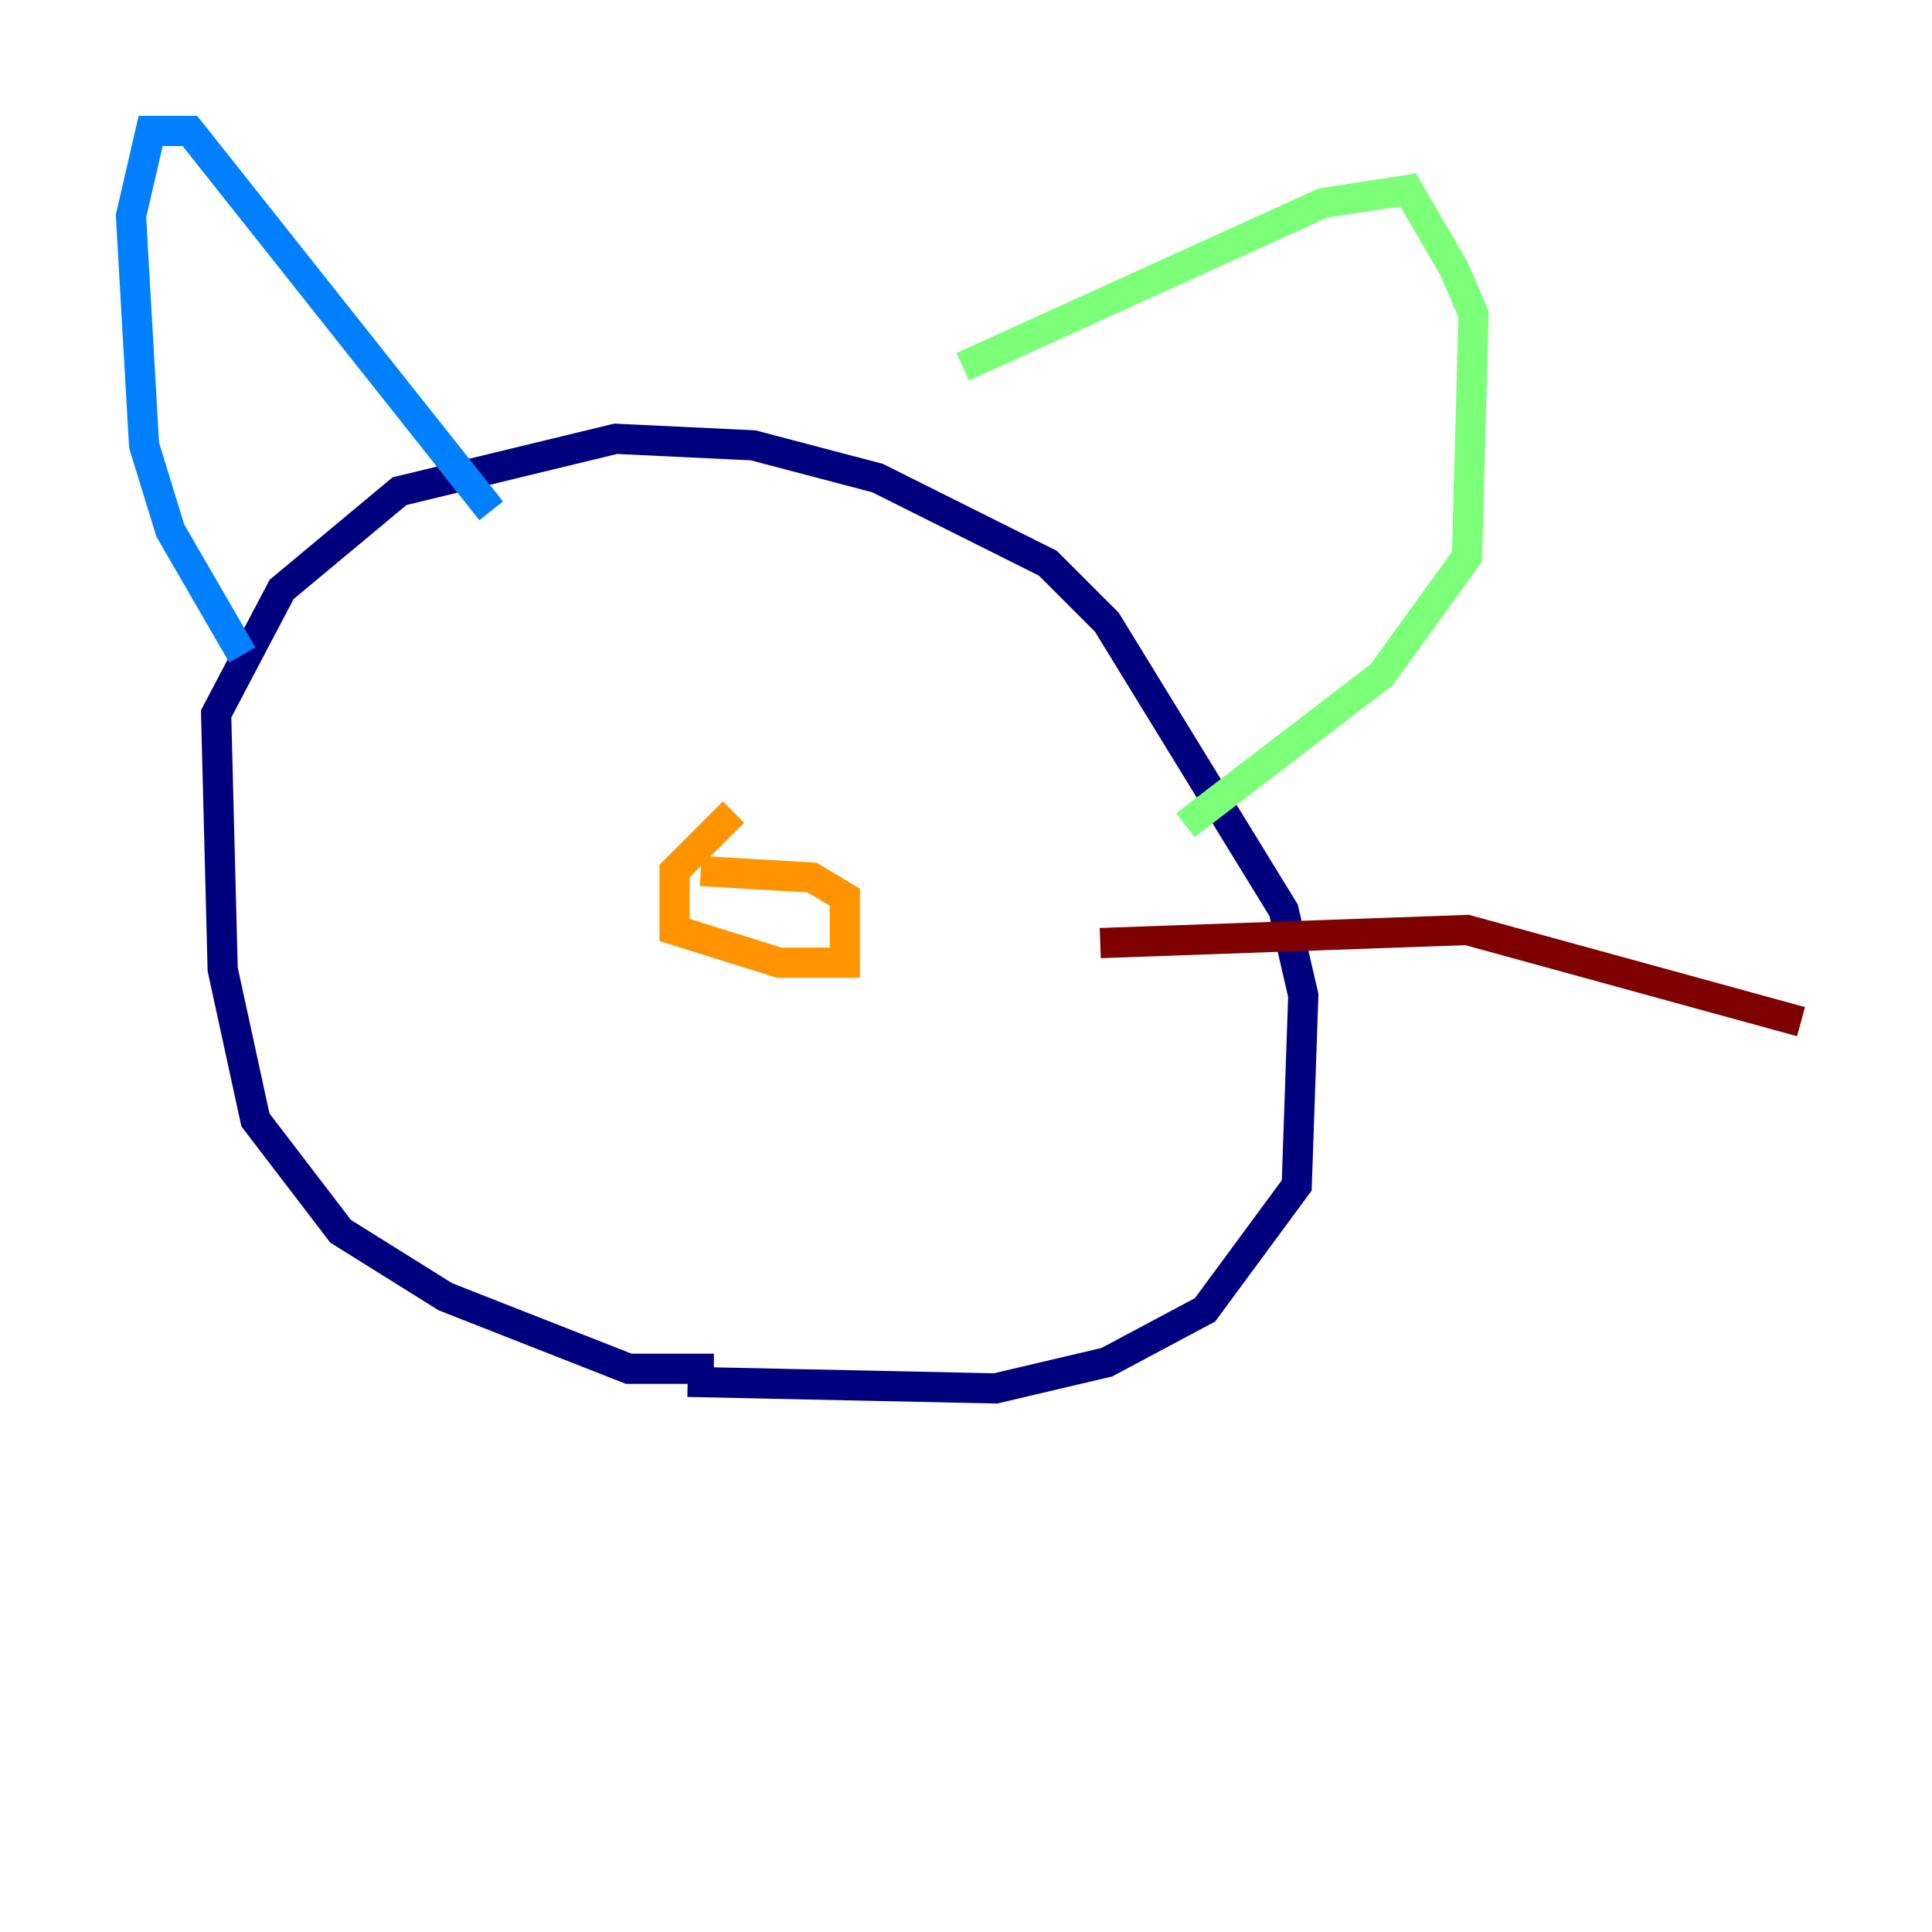 <?xml version="1.0" encoding="utf-8" ?>
<svg baseProfile="tiny" height="128" version="1.2" viewBox="0,0,128,128" width="128" xmlns="http://www.w3.org/2000/svg" xmlns:ev="http://www.w3.org/2001/xml-events" xmlns:xlink="http://www.w3.org/1999/xlink"><defs /><polyline fill="none" points="47.295,90.685 41.654,90.685 29.505,85.912 22.563,81.573 16.922,74.197 14.752,64.217 14.319,47.295 18.658,39.051 26.468,32.542 40.786,29.071 49.898,29.505 58.142,31.675 69.424,37.315 73.329,41.22 85.044,60.312 86.346,65.953 85.912,78.536 79.837,86.78 73.329,90.251 65.953,91.986 45.559,91.552" stroke="#00007f" stroke-width="2" /><polyline fill="none" points="16.054,43.39 11.281,35.146 9.546,29.505 8.678,14.319 9.98,8.678 12.583,8.678 32.542,33.844" stroke="#0080ff" stroke-width="2" /><polyline fill="none" points="63.783,24.298 87.647,13.451 93.288,12.583 96.325,17.79 97.627,20.827 97.193,36.881 91.552,44.691 78.536,54.671" stroke="#7cff79" stroke-width="2" /><polyline fill="none" points="48.597,53.803 44.691,57.709 44.691,61.614 51.634,63.783 55.973,63.783 55.973,59.444 53.803,58.142 46.427,57.709" stroke="#ff9400" stroke-width="2" /><polyline fill="none" points="72.895,62.481 97.193,61.614 119.322,67.688" stroke="#7f0000" stroke-width="2" /></svg>